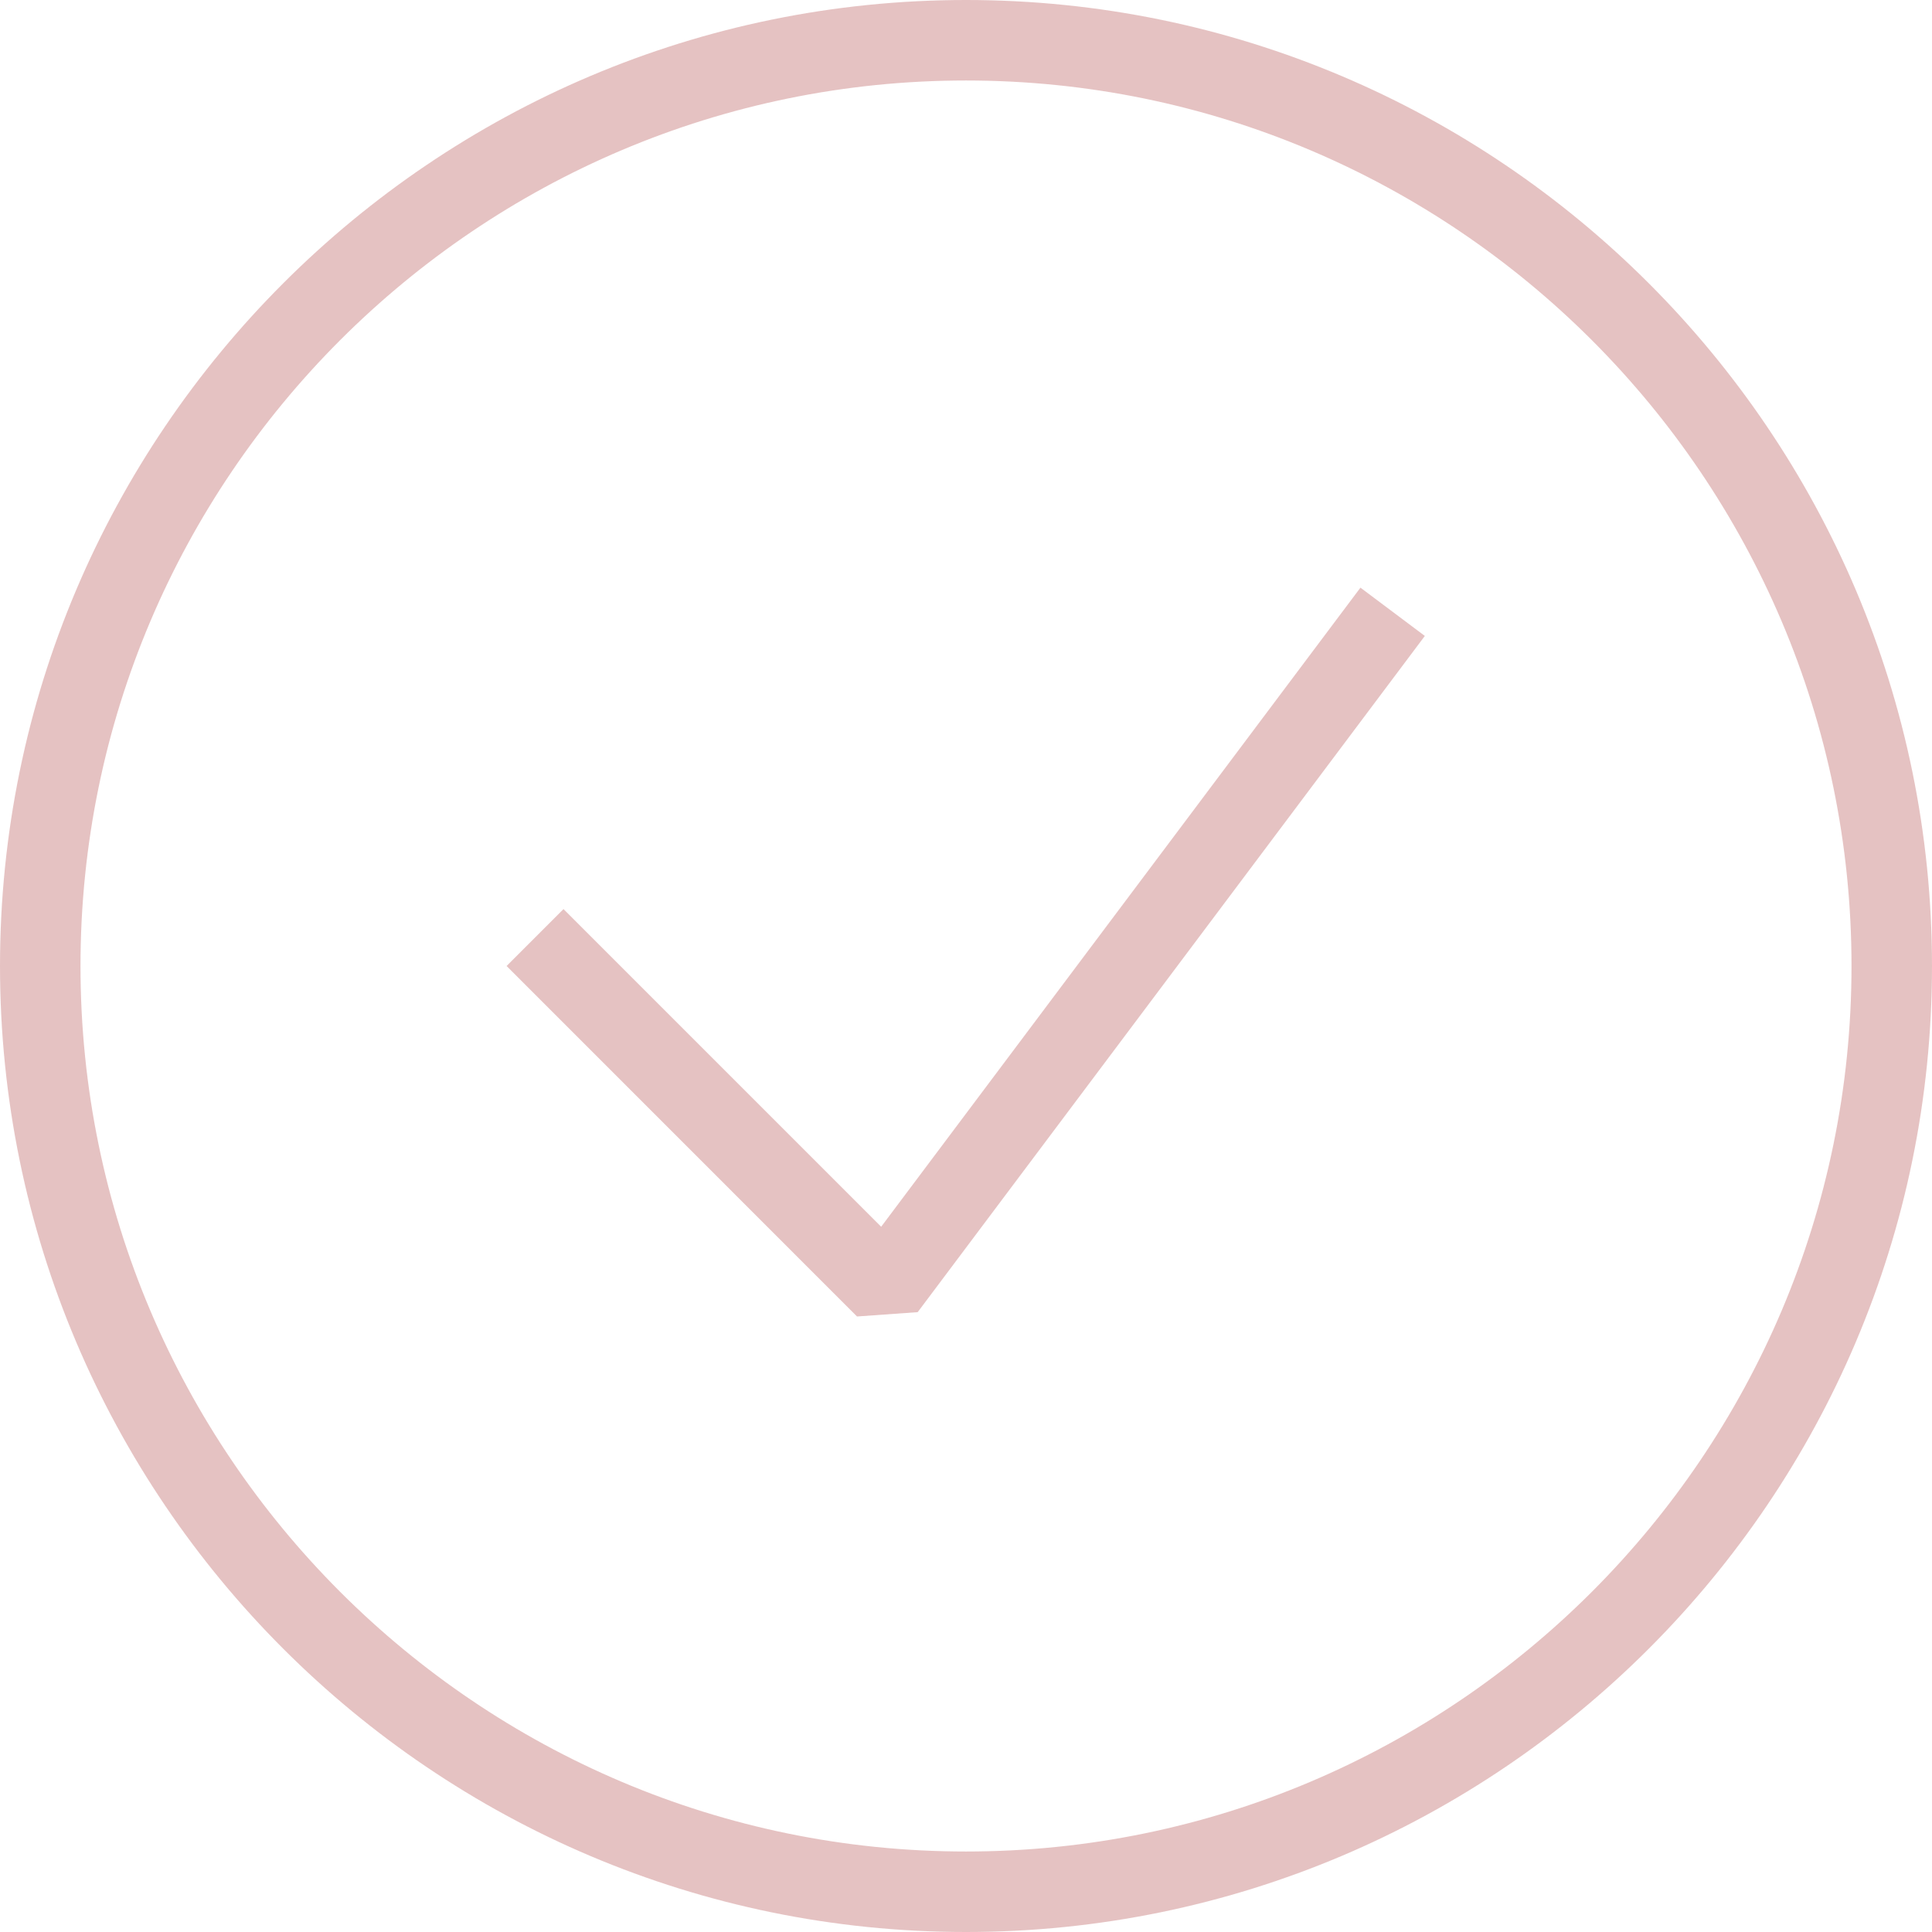 <?xml version="1.0" encoding="UTF-8"?>
<svg width="128px" height="128px" viewBox="0 0 128 128" version="1.1" xmlns="http://www.w3.org/2000/svg" xmlns:xlink="http://www.w3.org/1999/xlink">
    <defs></defs>
    <g id="Page-1" stroke="none" stroke-width="1" fill="none" fill-rule="evenodd" opacity="0.25">
        <g id="requests_states" transform="translate(-1803, -132)" fill-rule="nonzero" fill="#990D0D">
            <g id="request_info" transform="translate(1549, 96)">
                <g id="done_circle" transform="translate(254, 36)">
                    <path d="M64,128 C28.709,128 0,99.291 0,64 C0,28.709 28.709,0 64,0 C99.291,0 128,28.709 128,64 C128,99.291 99.291,128 64,128 Z M64,5.333 C31.653,5.333 5.333,31.653 5.333,64 C5.333,96.347 31.653,122.667 64,122.667 C96.347,122.667 122.667,96.347 122.667,64 C122.667,31.653 96.347,5.333 64,5.333 Z" id="Shape"></path>
                    <polygon id="Shape" points="56.779 87.221 33.563 64 37.333 60.229 58.379 81.275 90.133 38.933 94.4 42.133 60.8 86.933"></polygon>
                </g>
            </g>
        </g>
    </g>
</svg>